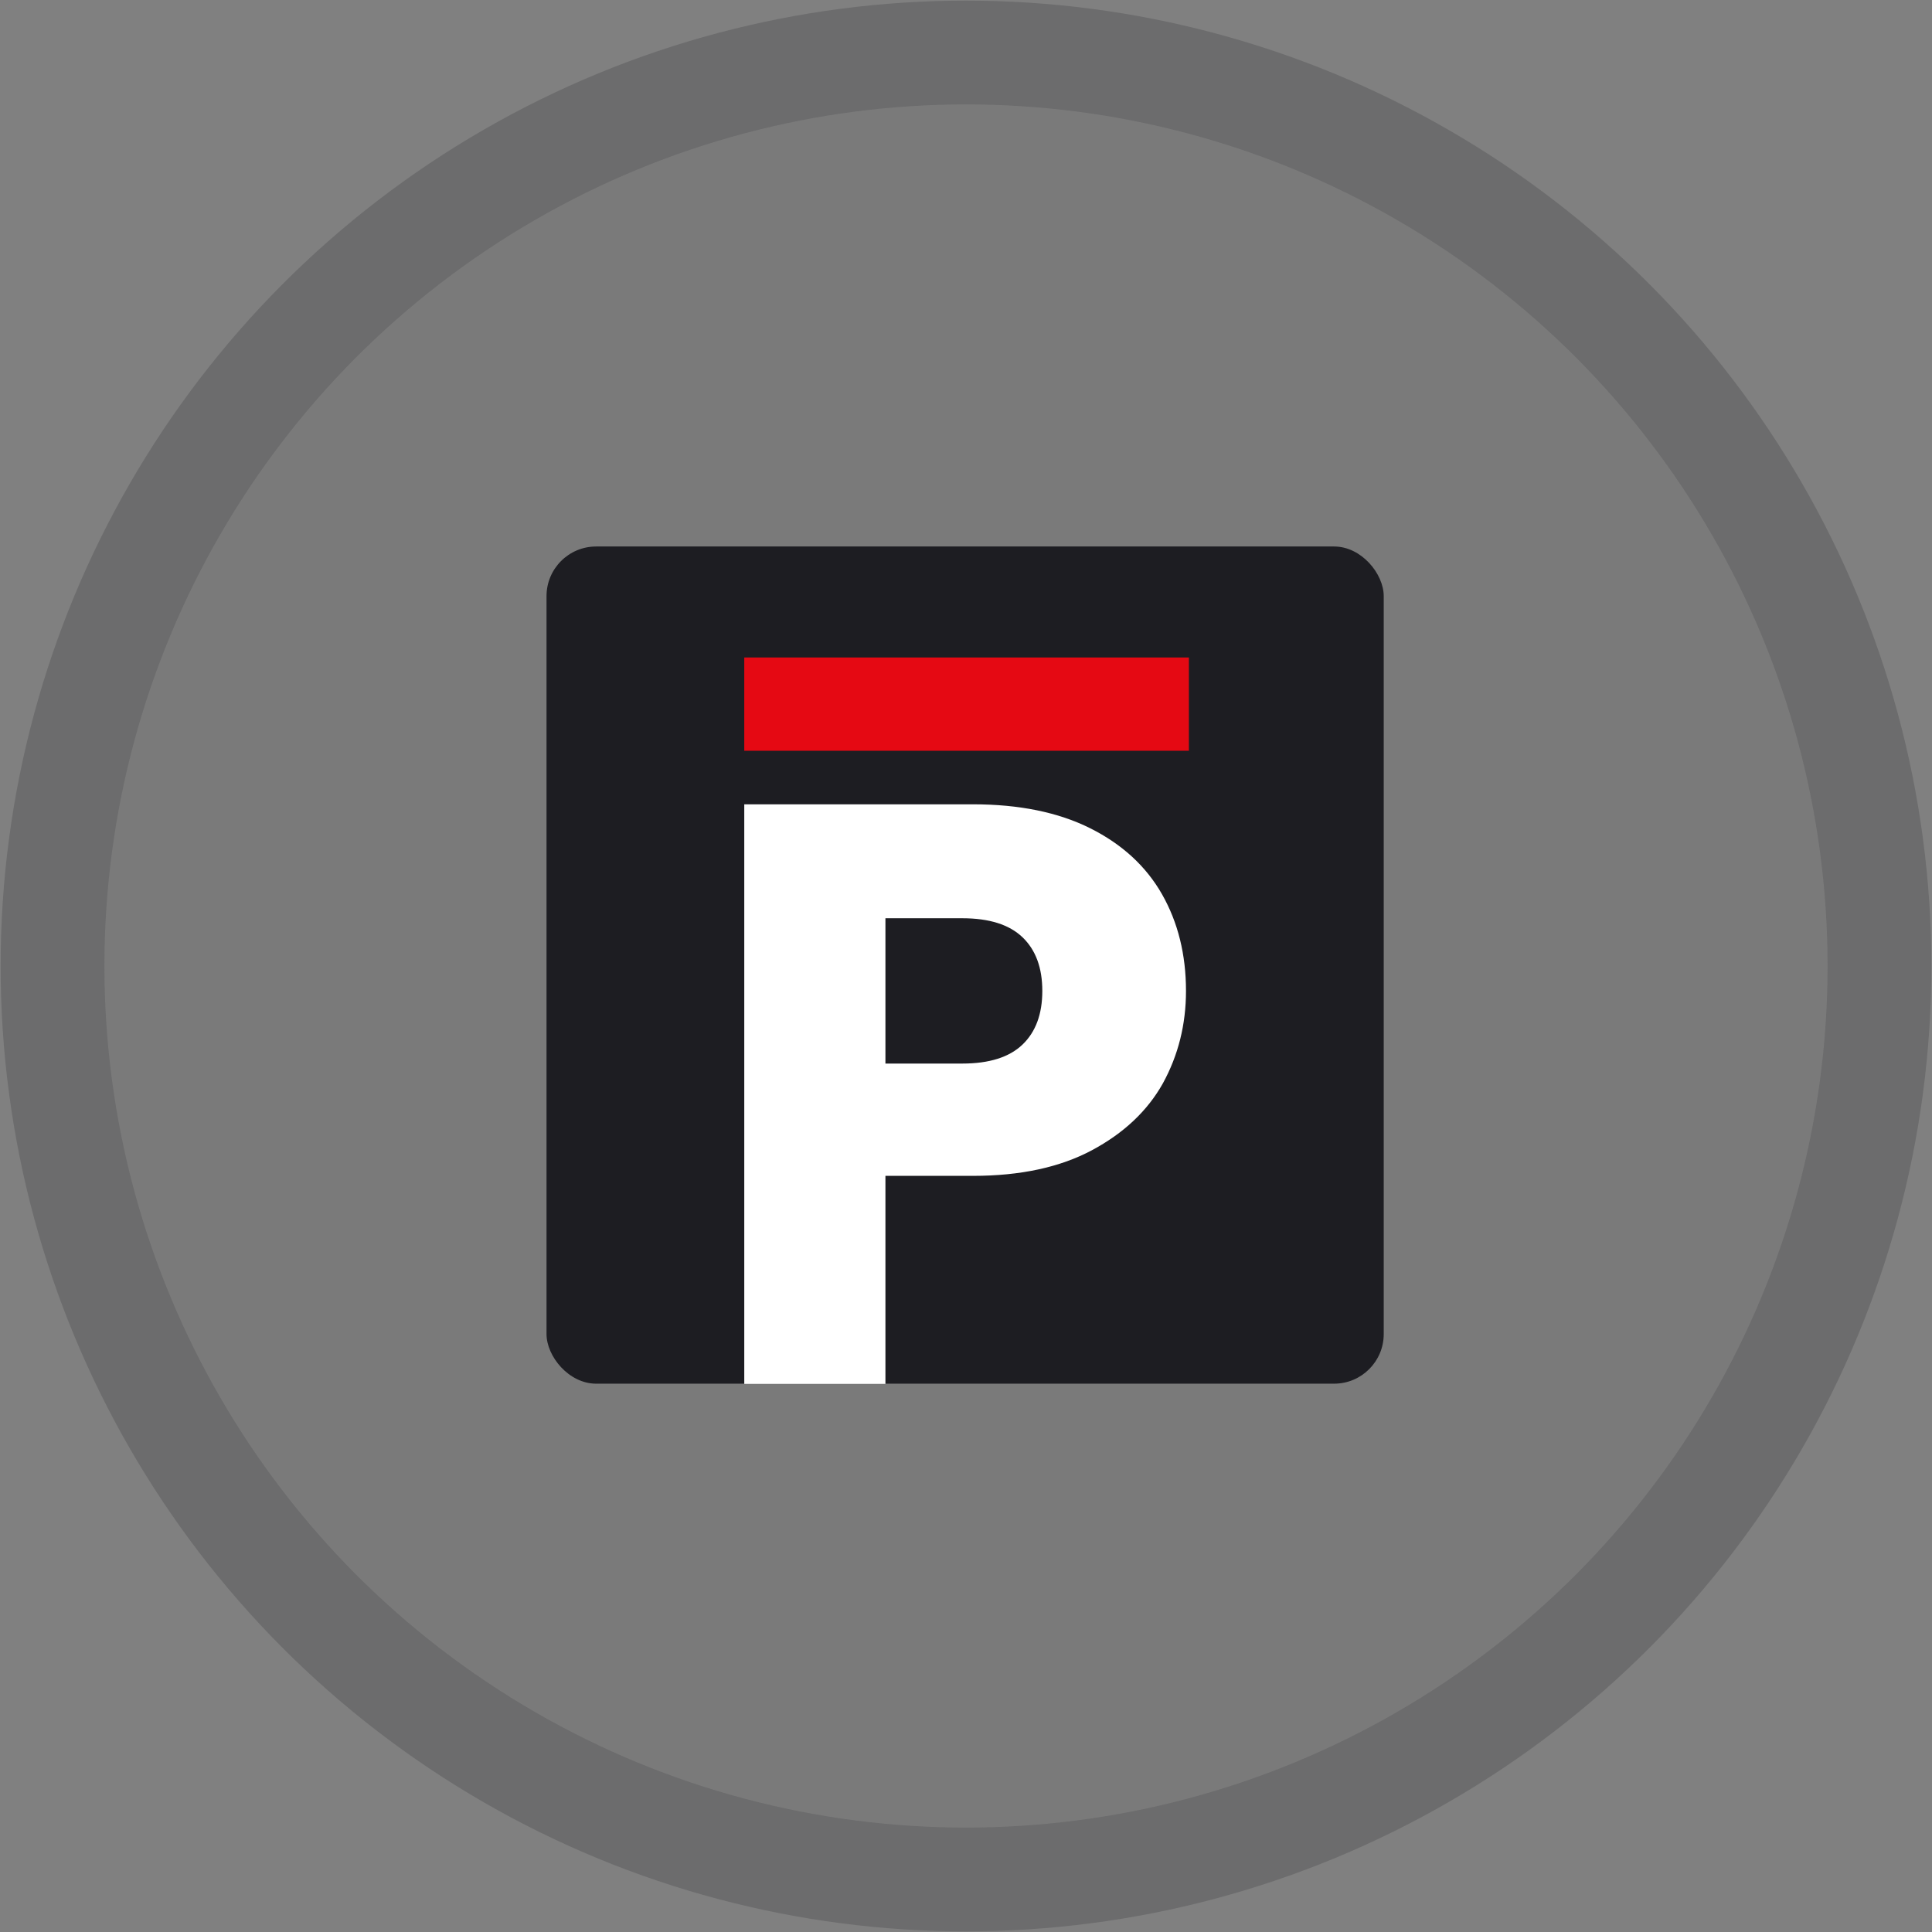 <svg width="74" height="74" viewBox="0 0 74 74" fill="none" xmlns="http://www.w3.org/2000/svg">
<rect x="0" y="0" width="74" height="74" fill="#808080" stroke="none"/>
<circle cx="37" cy="37" r="33" fill="#313238" fill-opacity="0.07"/>
<circle cx="37" cy="37" r="34.988" stroke="#27272B" stroke-opacity="0.22" stroke-width="3.976"/>
<rect x="20.933" y="20.932" width="32.067" height="32.066" rx="1.901" fill="#1D1D22"/>
<path d="M45.426 37.954C45.426 39.24 45.13 40.421 44.54 41.496C43.95 42.55 43.043 43.404 41.821 44.058C40.598 44.711 39.08 45.038 37.267 45.038H33.914V53.007H28.507V30.807H37.267C39.038 30.807 40.535 31.113 41.757 31.724C42.98 32.336 43.897 33.179 44.509 34.254C45.12 35.33 45.426 36.563 45.426 37.954ZM36.856 40.737C37.889 40.737 38.658 40.495 39.164 40.01C39.67 39.525 39.923 38.84 39.923 37.954C39.923 37.069 39.67 36.384 39.164 35.899C38.658 35.414 37.889 35.171 36.856 35.171H33.914V40.737H36.856Z" fill="white"/>
<path d="M45.537 25.183H28.507V28.756H45.537V25.183Z" fill="#E50913"/>
</svg>
